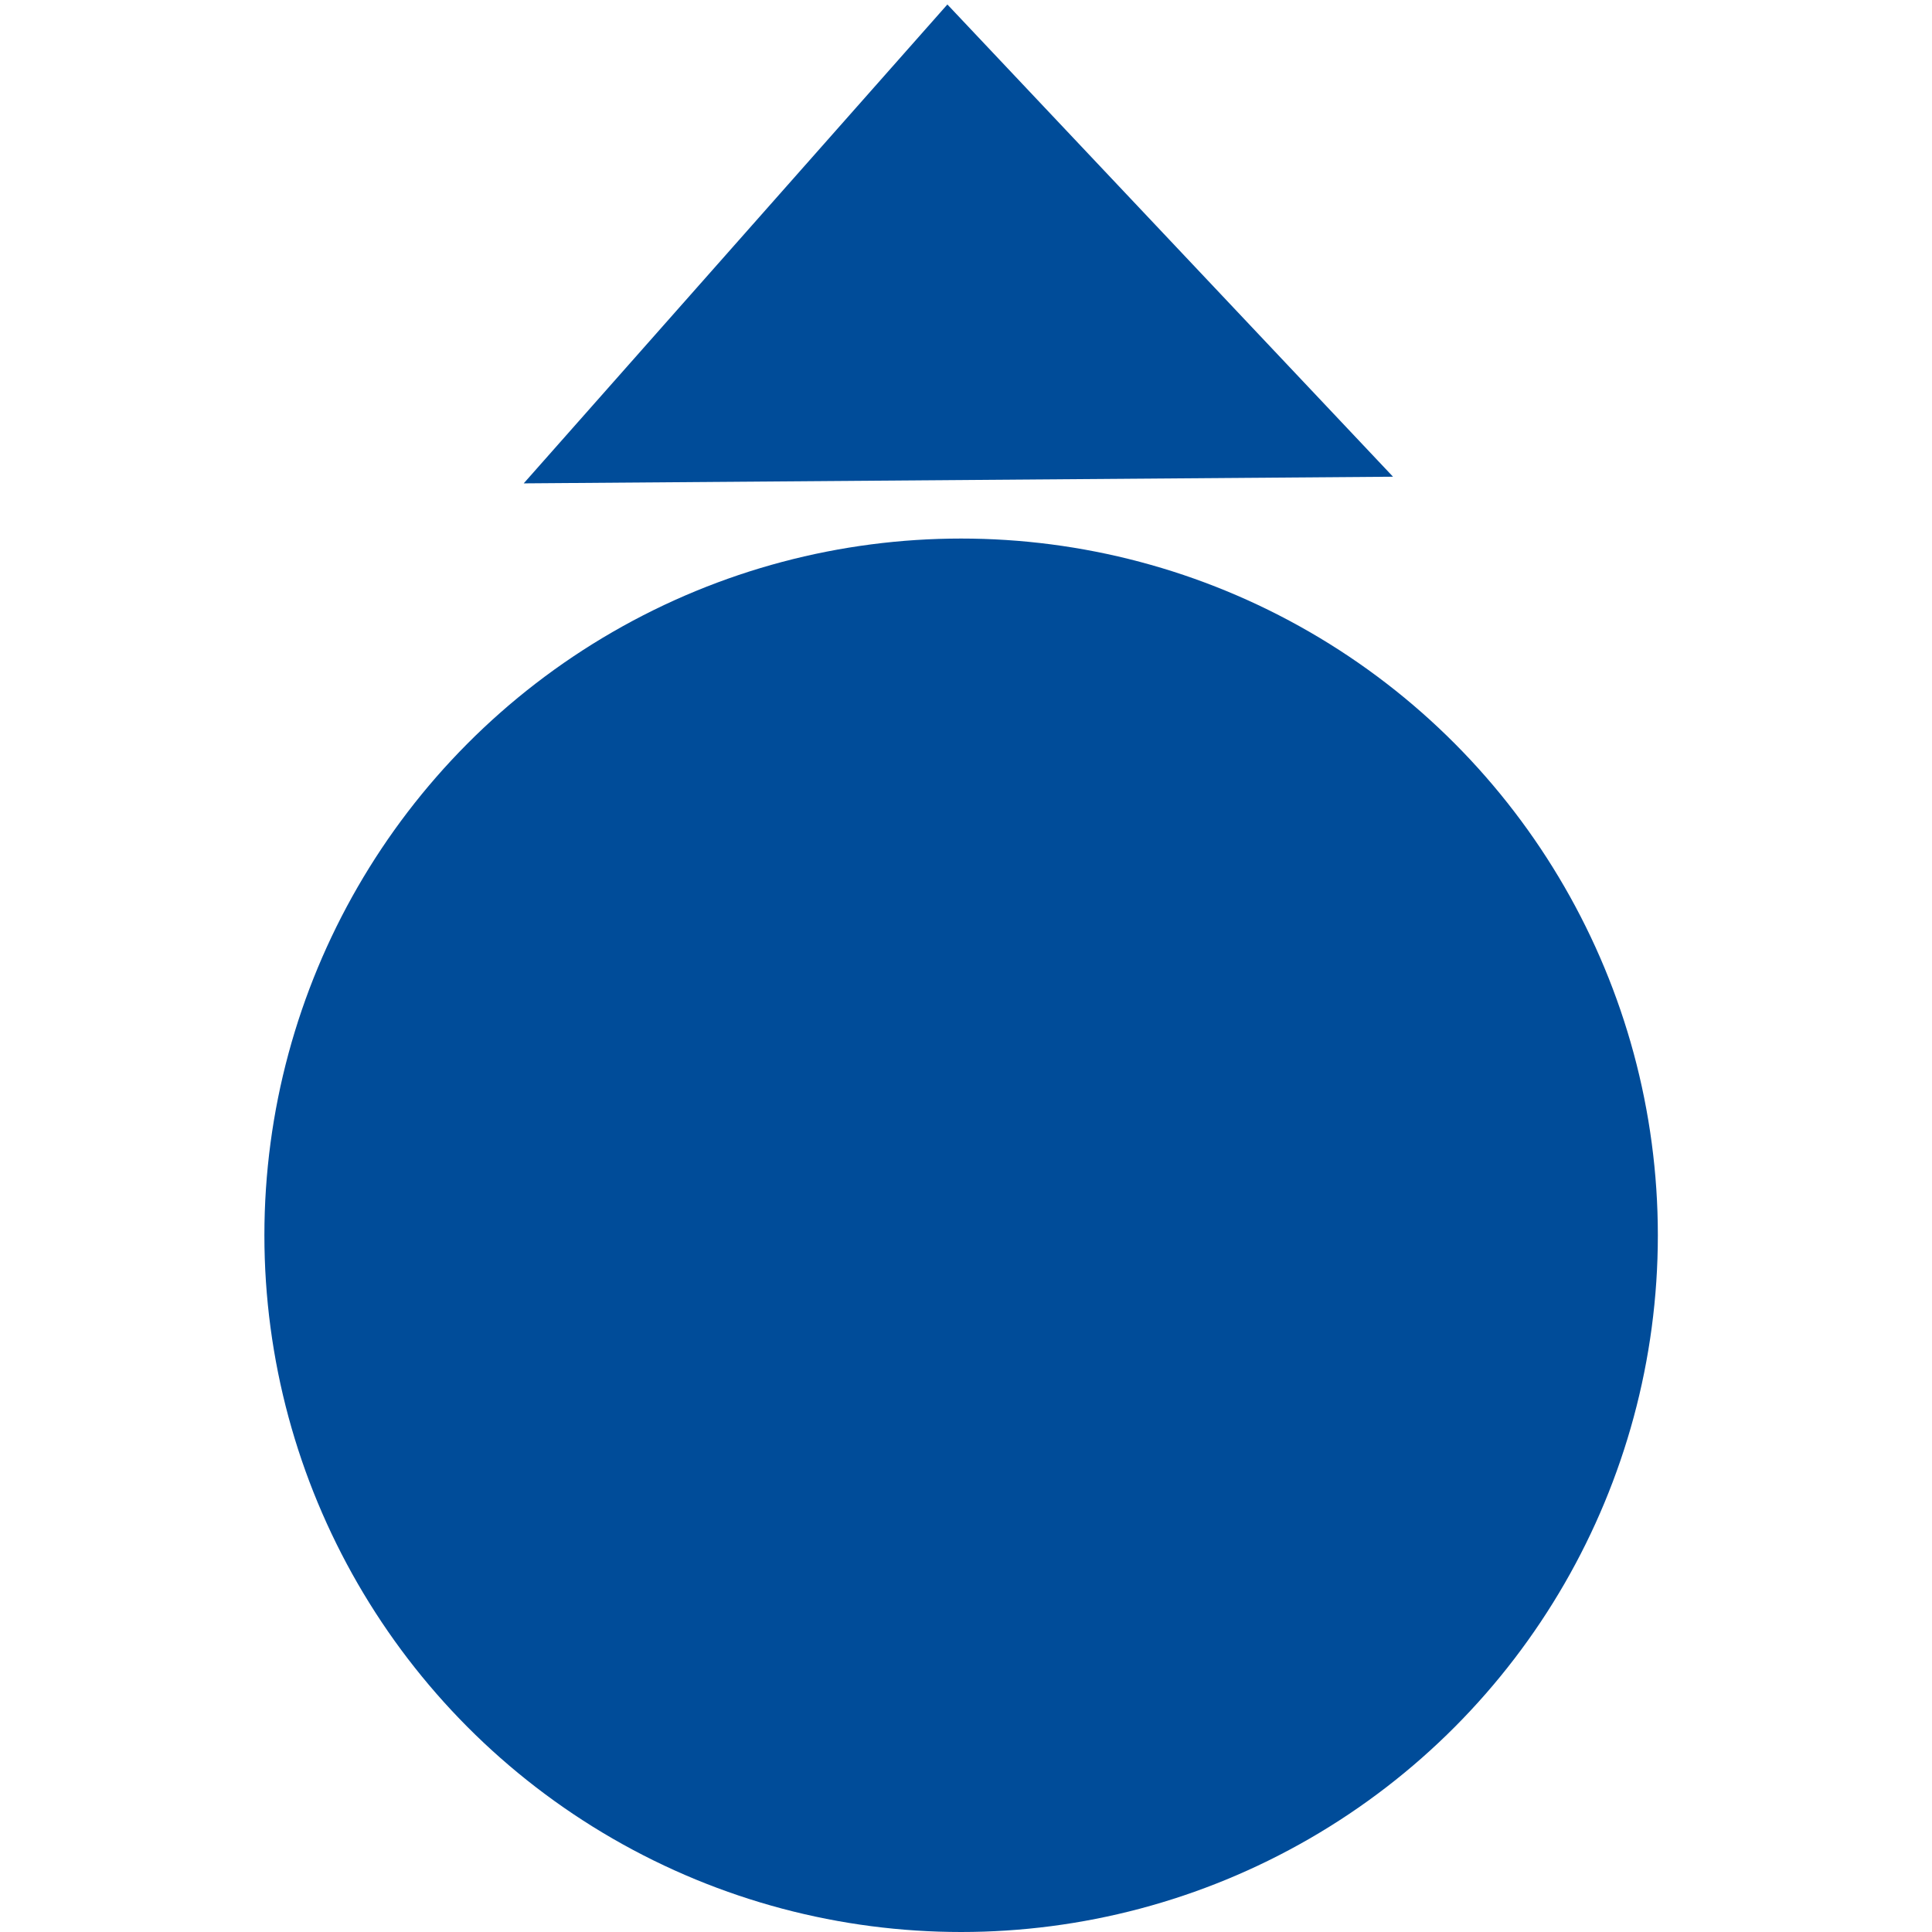 <?xml version="1.0" encoding="UTF-8"?>
<svg width="512" height="512" version="1.1" viewBox="0 0 354.33 354.33" xmlns="http://www.w3.org/2000/svg">
	<g transform="translate(0 -698.03)" fill="#004c99ff">
		<circle cx="176.27" cy="924.58" r="127.78"/>
		<path d="m96.05 786.68 159.43-1.22-81.73-86.61z" fill-rule="evenodd"/>
	</g>
</svg>
